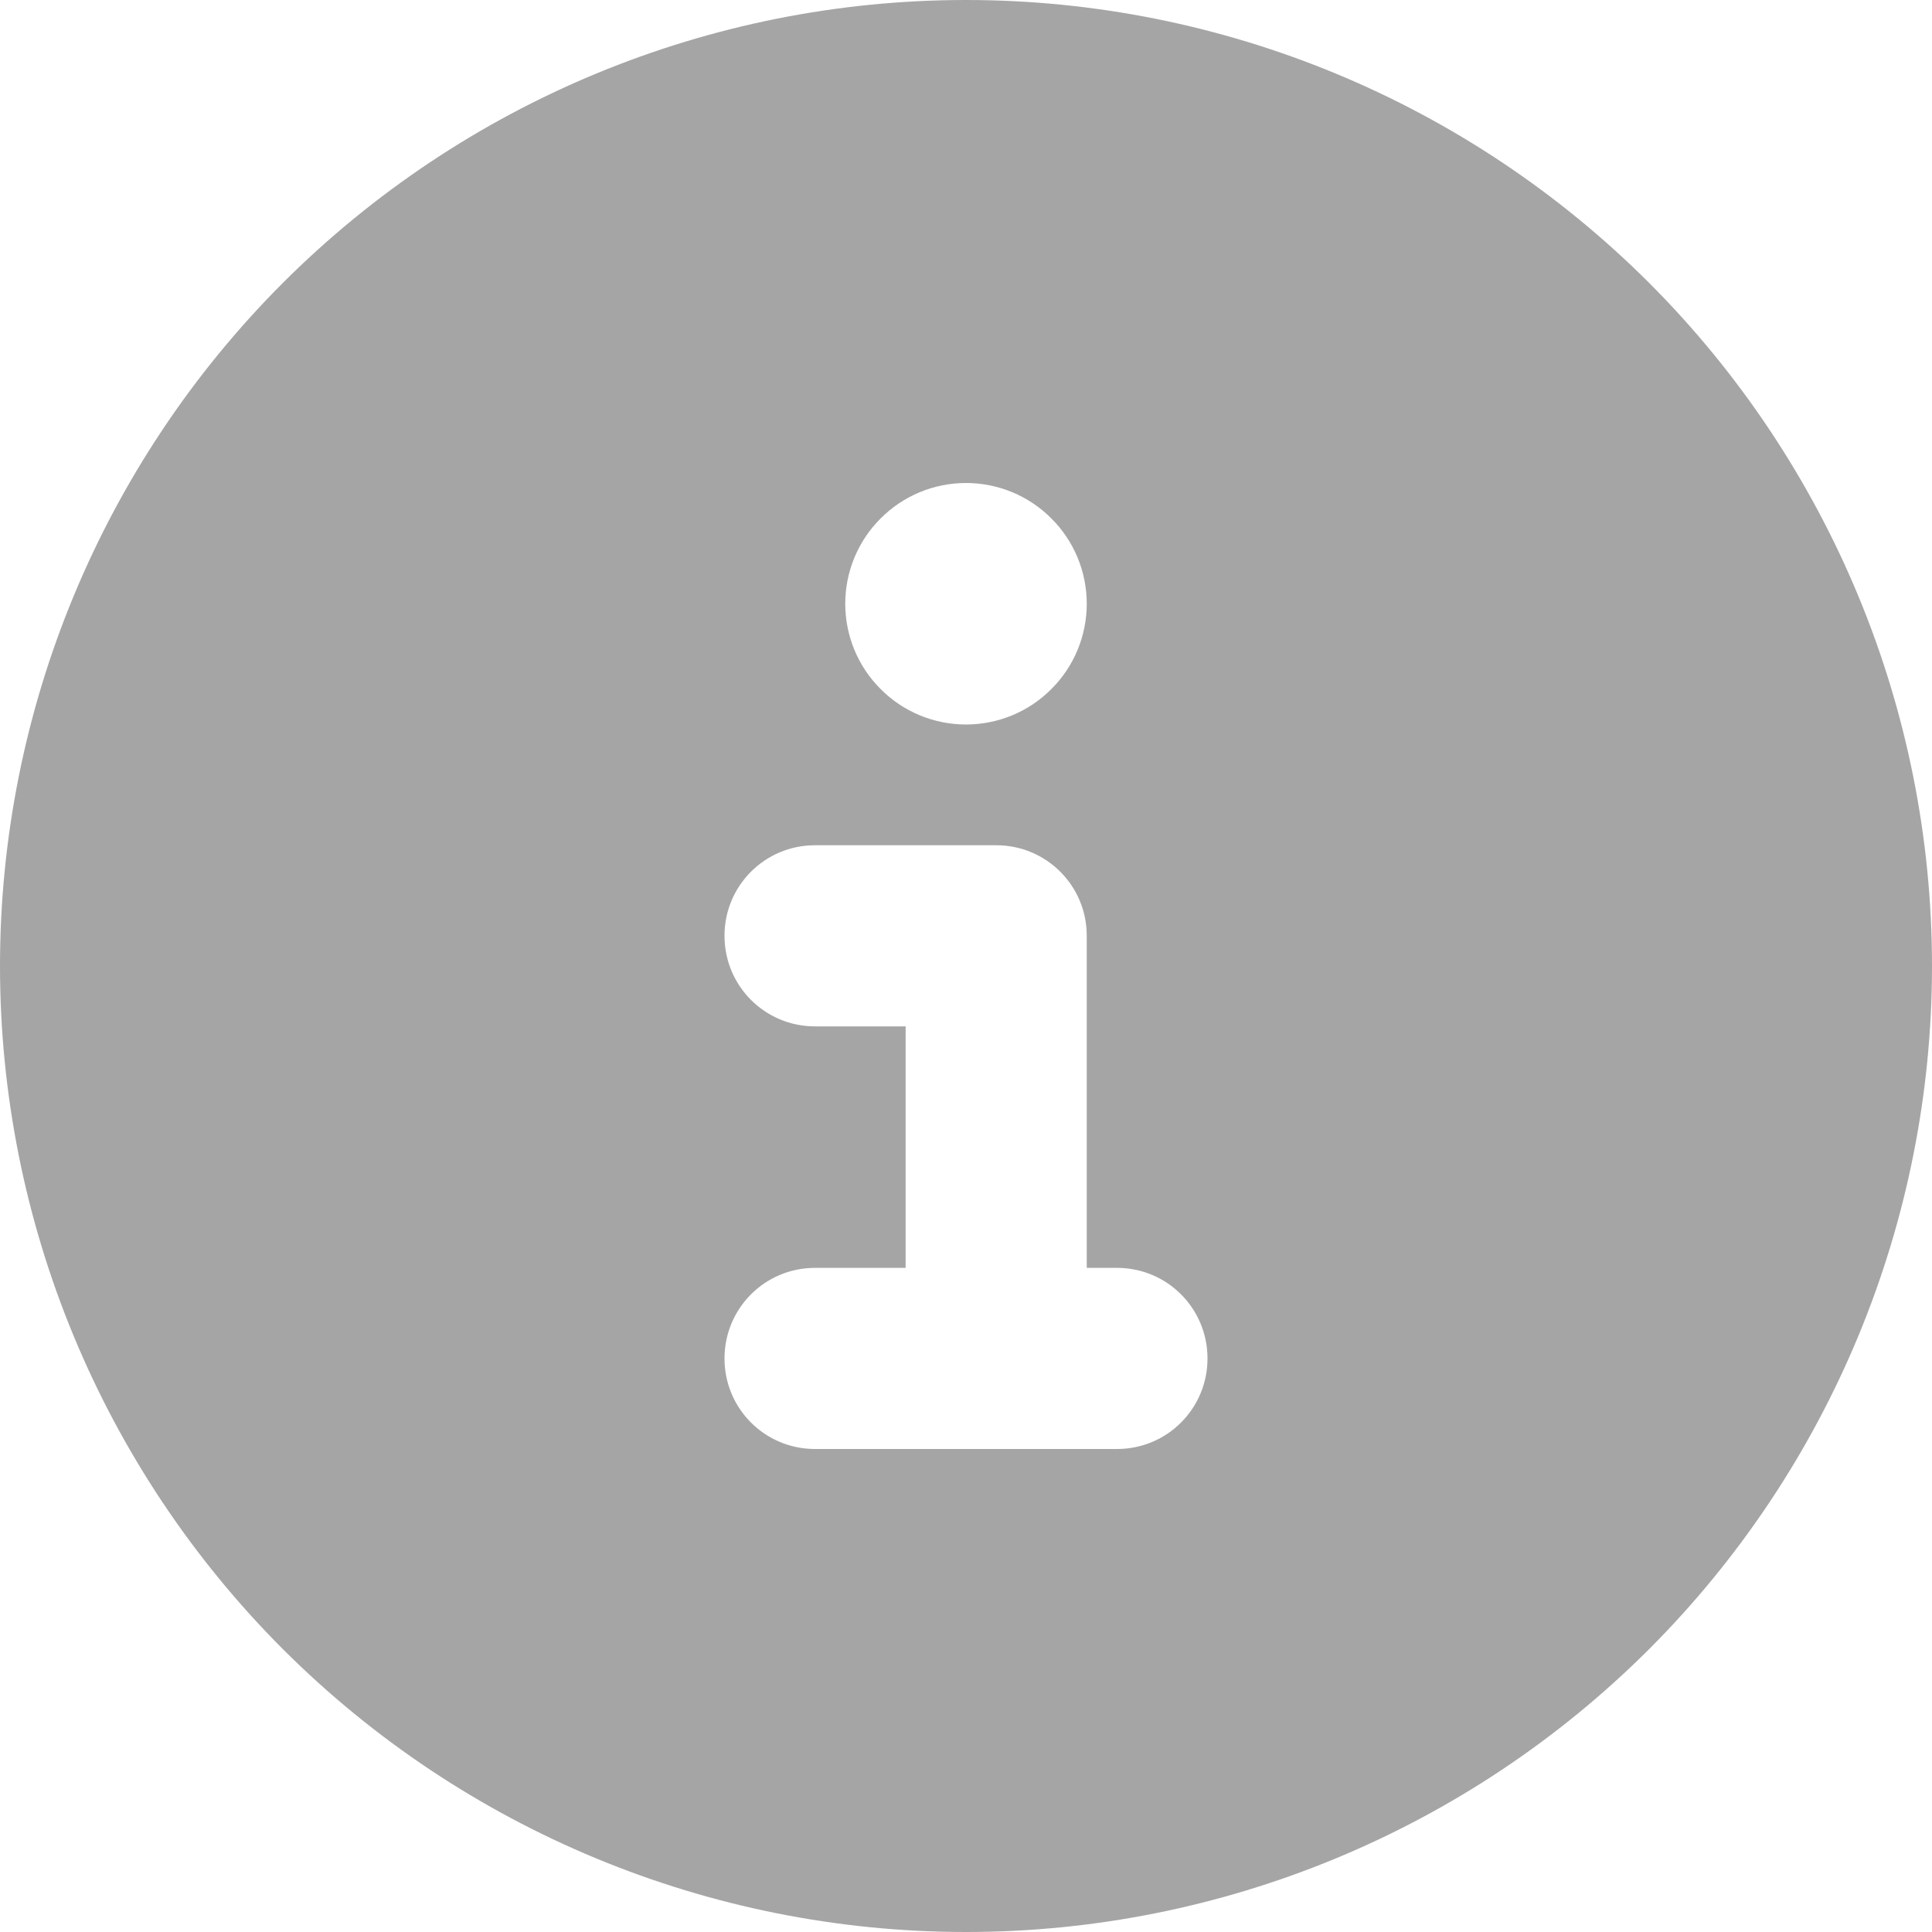 <svg width="12" height="12" viewBox="0 0 12 12" fill="none" xmlns="http://www.w3.org/2000/svg">
<g clip-path="url(#clip0_3002_2533)">
<path d="M6 12C7.591 12 9.117 11.368 10.243 10.243C11.368 9.117 12 7.591 12 6C12 4.409 11.368 2.883 10.243 1.757C9.117 0.632 7.591 0 6 0C4.409 0 2.883 0.632 1.757 1.757C0.632 2.883 0 4.409 0 6C0 7.591 0.632 9.117 1.757 10.243C2.883 11.368 4.409 12 6 12ZM5.062 7.875H5.625V6.375H5.062C4.751 6.375 4.5 6.124 4.5 5.812C4.5 5.501 4.751 5.25 5.062 5.25H6.188C6.499 5.25 6.75 5.501 6.75 5.812V7.875H6.938C7.249 7.875 7.5 8.126 7.5 8.438C7.5 8.749 7.249 9 6.938 9H5.062C4.751 9 4.5 8.749 4.5 8.438C4.5 8.126 4.751 7.875 5.062 7.875ZM6 3C6.199 3 6.39 3.079 6.53 3.22C6.671 3.36 6.75 3.551 6.75 3.75C6.75 3.949 6.671 4.14 6.53 4.28C6.39 4.421 6.199 4.5 6 4.5C5.801 4.5 5.61 4.421 5.47 4.28C5.329 4.14 5.25 3.949 5.25 3.75C5.25 3.551 5.329 3.36 5.47 3.22C5.61 3.079 5.801 3 6 3Z" fill="#A5A5A6"/>
</g>
<defs>
<clipPath id="clip0_3002_2533">
<rect width="12" height="12" fill="white"/>
</clipPath>
</defs>
</svg>
